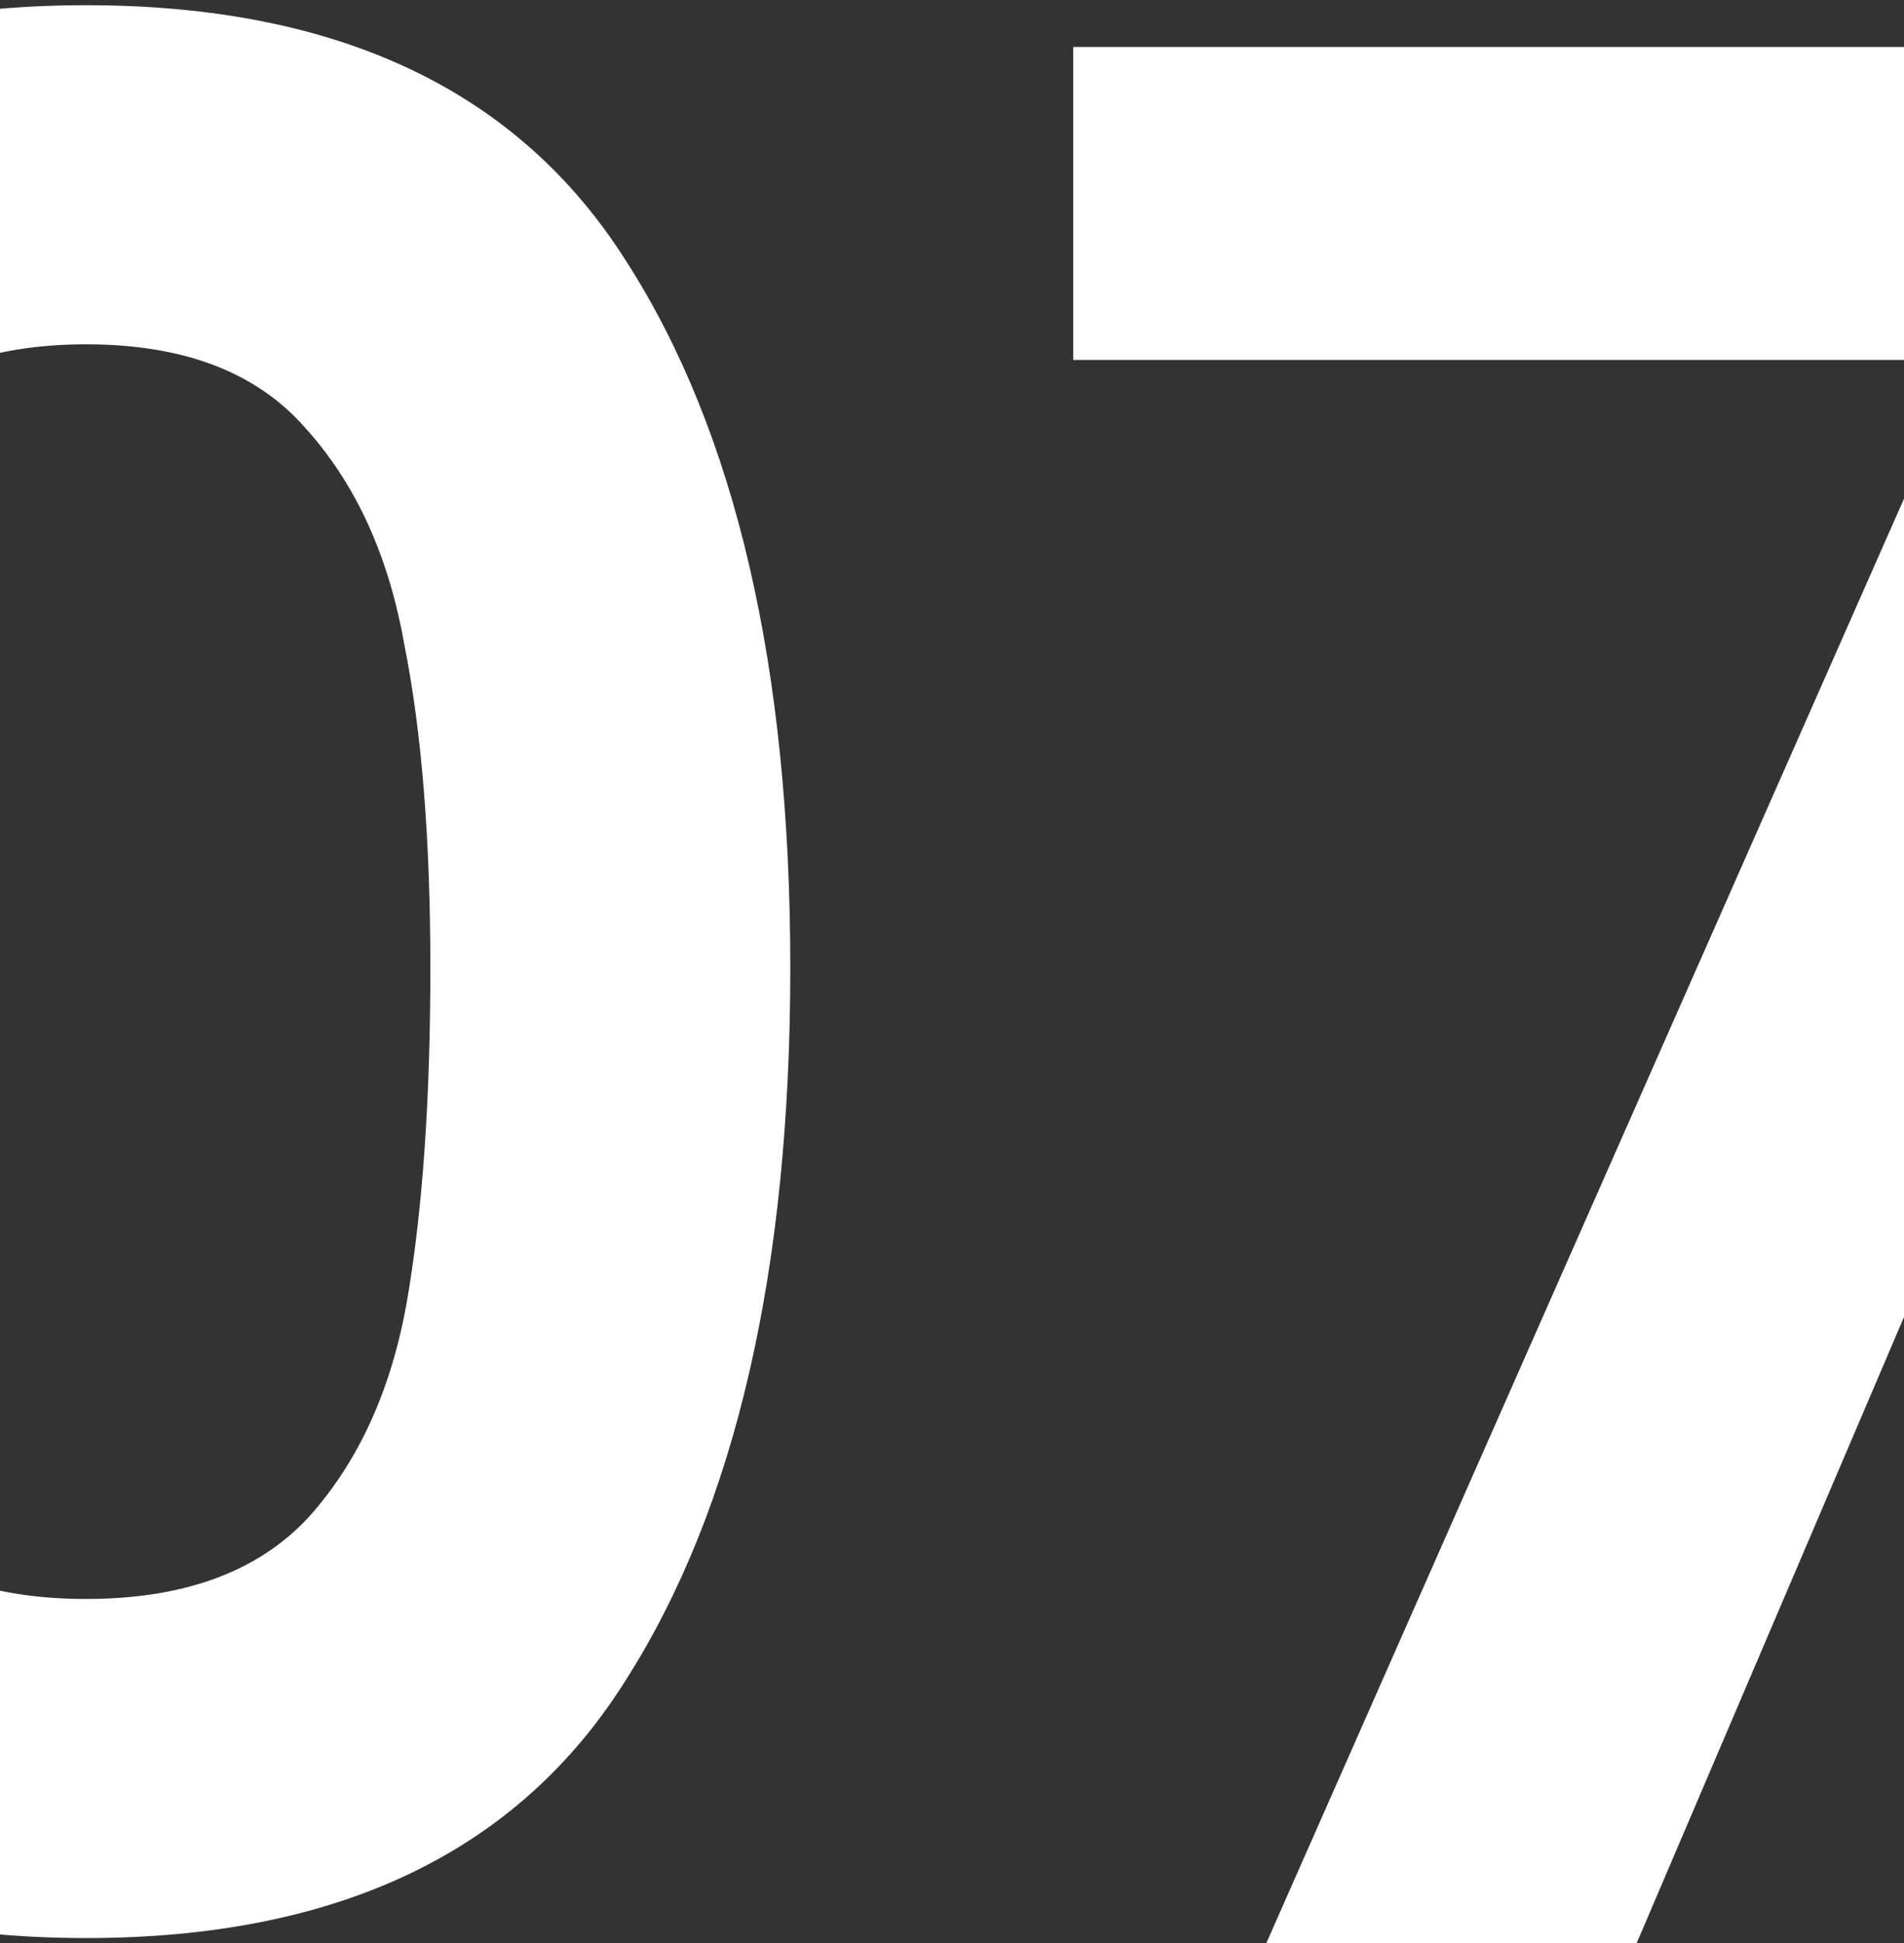 <svg width="146" height="149" viewBox="0 0 146 149" fill="none" xmlns="http://www.w3.org/2000/svg">
<rect x="0" y="0" width="146" height="149" fill="#333333" stroke="none"/>
<path d="M-47.4 74.2C-47.4 51.134 -43.267 33.067 -35 20C-26.6 6.934 -12.733 0.4 6.6 0.4C25.933 0.4 39.733 6.934 48 20C56.4 33.067 60.6 51.134 60.6 74.2C60.6 97.4 56.4 115.6 48 128.8C39.733 142 25.933 148.6 6.6 148.6C-12.733 148.6 -26.6 142 -35 128.8C-43.267 115.6 -47.4 97.4 -47.4 74.2ZM33 74.2C33 64.334 32.333 56.067 31 49.4C29.8 42.6 27.267 37.067 23.4 32.8C19.667 28.534 14.067 26.4 6.6 26.4C-0.867 26.4 -6.533 28.534 -10.4 32.8C-14.133 37.067 -16.667 42.6 -18 49.4C-19.2 56.067 -19.8 64.334 -19.8 74.2C-19.8 84.334 -19.2 92.867 -18 99.8C-16.8 106.6 -14.267 112.134 -10.4 116.4C-6.533 120.534 -0.867 122.6 6.6 122.6C14.067 122.6 19.733 120.534 23.6 116.4C27.467 112.134 30 106.6 31.2 99.8C32.4 92.867 33 84.334 33 74.2Z" fill="white"/>
<path d="M178.697 24.4L125.497 149H97.097L150.697 27.6H82.297V3.6H178.697V24.4Z" fill="white"/>
</svg>
